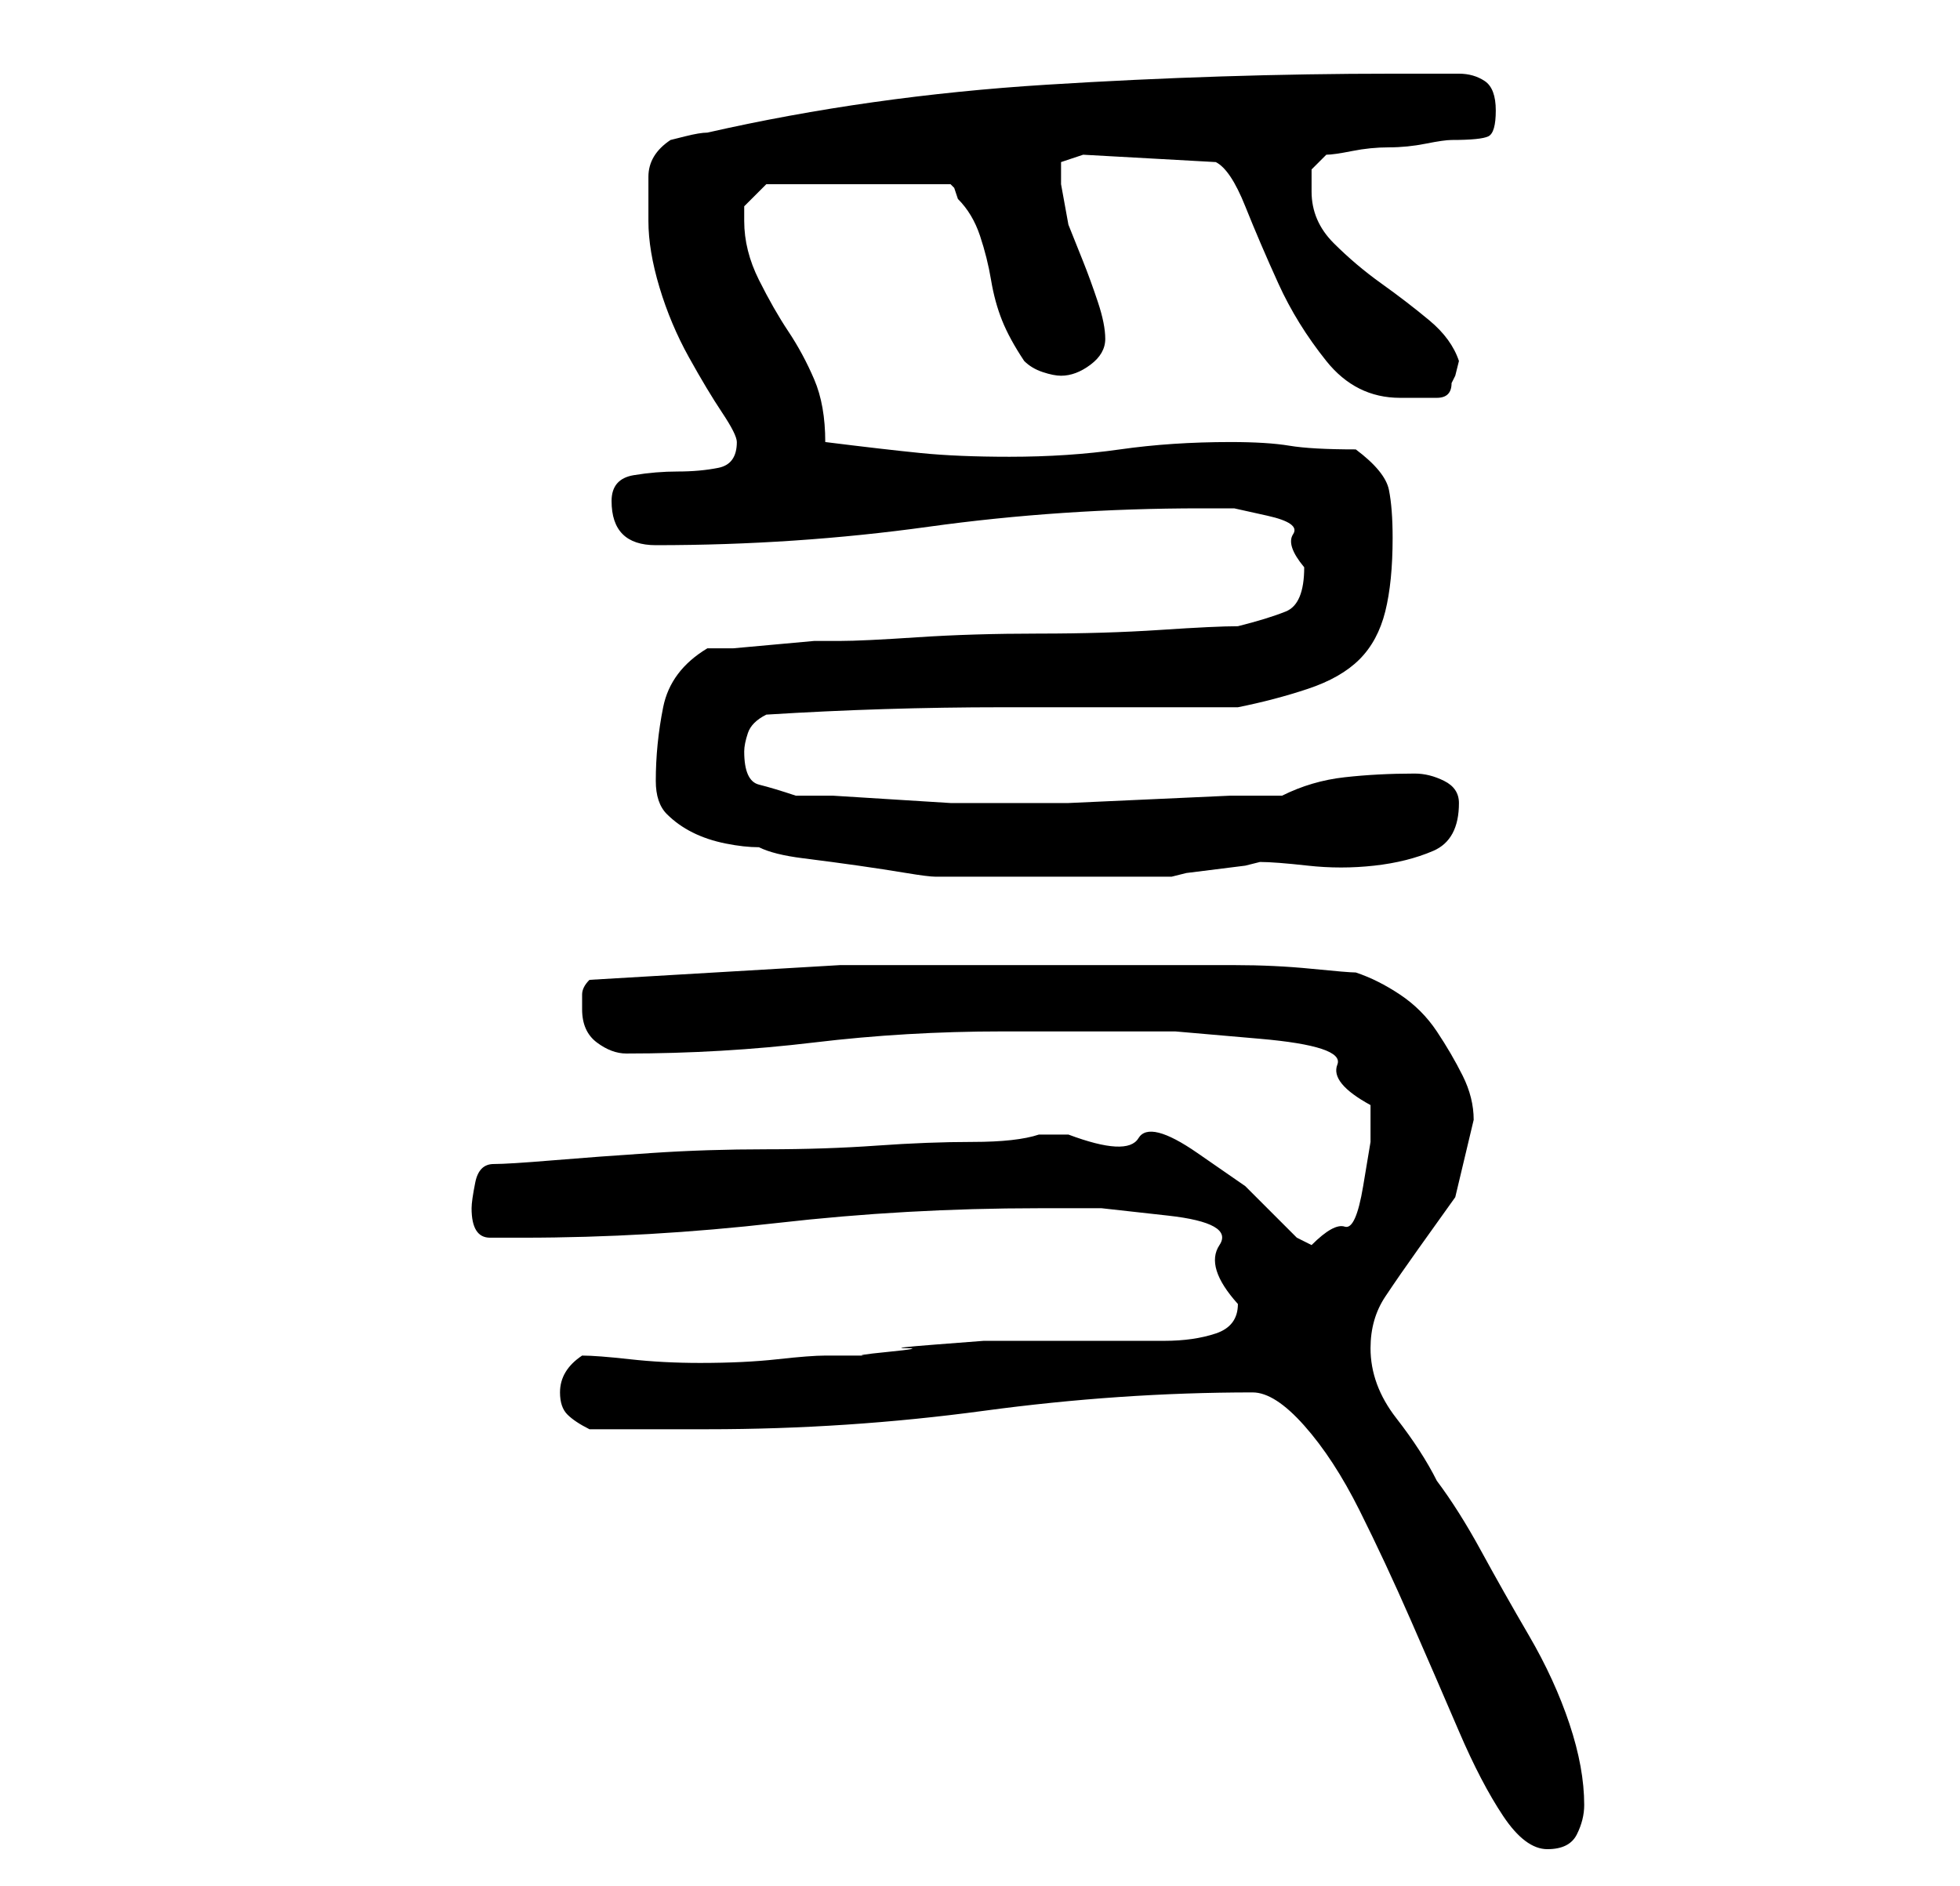 <?xml version="1.0" standalone="no"?>
<!DOCTYPE svg PUBLIC "-//W3C//DTD SVG 1.1//EN" "http://www.w3.org/Graphics/SVG/1.1/DTD/svg11.dtd" >
<svg xmlns="http://www.w3.org/2000/svg" xmlns:xlink="http://www.w3.org/1999/xlink" version="1.1" viewBox="-10 0 266 256">
   <path fill="currentColor"
d="M160 189q3 0 7 4.5t7.5 11.5t7 15t6.5 15t6 11.5t6 4.5t4 -2t1 -4q0 -5 -2 -11t-5.5 -12t-6.5 -11.5t-6 -9.5q-2 -4 -5.5 -8.5t-3.5 -9.5q0 -4 2 -7t4.5 -6.5l5 -7t2.5 -10.5q0 -3 -1.5 -6t-3.5 -6t-5 -5t-6 -3q-1 0 -6 -0.5t-10.5 -0.5h-10.5h-7h-3h-33t-34 2q-1 1 -1 2
v2q0 3 2 4.5t4 1.5q13 0 25.5 -1.5t25.5 -1.5h15h8.5t11.5 1t10.5 3.5t4.5 5.5v5t-1 6t-2.5 5.5t-4.5 2.5l-1 -0.5l-1 -0.5l-7 -7t-6.5 -4.5t-8 -2t-9.5 -0.5h-4q-3 1 -9 1t-13 0.5t-15 0.5t-15.5 0.5t-13.5 1t-8 0.5t-2.5 2.5t-0.5 3.5q0 4 2.5 4h4.5q17 0 34.5 -2t35.5 -2
h8.5t9 1t7 4t2.5 8q0 3 -3 4t-7 1h-7.5h-5.5h-4.5h-7t-6.5 0.5t-4 0.5t-2.5 0.5t-3 0.5h-3.5h-2q-2 0 -6.5 0.5t-10.5 0.5q-5 0 -9.5 -0.5t-6.5 -0.5q-3 2 -3 5q0 2 1 3t3 2h16q19 0 37.5 -2.5t36.5 -2.5zM79 106q0 3 1.5 4.5t3.5 2.5t4.5 1.5t4.5 0.5q2 1 6 1.5t7.5 1
t6.5 1t4 0.5h15h17l2 -0.5t4 -0.5t4 -0.5l2 -0.5q2 0 6.5 0.5t9 0t8 -2t3.5 -6.5q0 -2 -2 -3t-4 -1q-5 0 -9.5 0.5t-8.5 2.5h-7t-11 0.5t-11 0.5h-7h-2h-1h-6t-8 -0.5t-8 -0.5h-5q-3 -1 -5 -1.5t-2 -4.5q0 -1 0.5 -2.5t2.5 -2.5q16 -1 32 -1h32q5 -1 9.5 -2.5t7 -4t3.5 -6.5
t1 -10q0 -4 -0.5 -6.5t-4.5 -5.5q-6 0 -9 -0.5t-8 -0.5q-8 0 -15 1t-15 1q-7 0 -12 -0.5t-13 -1.5q0 -5 -1.5 -8.5t-3.5 -6.5t-4 -7t-2 -8v-2t1 -1l2 -2h25l0.5 0.5t0.5 1.5q2 2 3 5t1.5 6t1.5 5.5t3 5.5q1 1 2.5 1.5t2.5 0.5v0q2 0 4 -1.5t2 -3.5t-1 -5t-2 -5.5l-2 -5
t-1 -5.5v-3t3 -1l18 1q2 1 4 6t4.5 10.5t6.5 10.5t10 5h2.5h2.5q1 0 1.5 -0.5t0.5 -1.5l0.5 -1t0.5 -2q-1 -3 -4 -5.5t-6.5 -5t-6.5 -5.5t-3 -7v-3t2 -2q1 0 3.5 -0.5t5 -0.5t5 -0.5t3.5 -0.5q4 0 5 -0.5t1 -3.5t-1.5 -4t-3.5 -1h-4.5h-4.5q-23 0 -47 1.5t-46 6.5
q-1 0 -3 0.5l-2 0.5q-3 2 -3 5v6q0 4 1.5 9t4 9.5t4.5 7.5t2 4q0 3 -2.5 3.5t-5.5 0.5t-6 0.5t-3 3.5q0 6 6 6q19 0 37 -2.5t37 -2.5h4.5t4.5 1t3.5 2.5t1.5 4.5q0 5 -2.5 6t-6.5 2q-3 0 -10.5 0.5t-16.5 0.5t-16.5 0.5t-10.5 0.5h-3.5t-5.5 0.5t-5.5 0.5h-3.5q-5 3 -6 8
t-1 10z" />
</svg>
